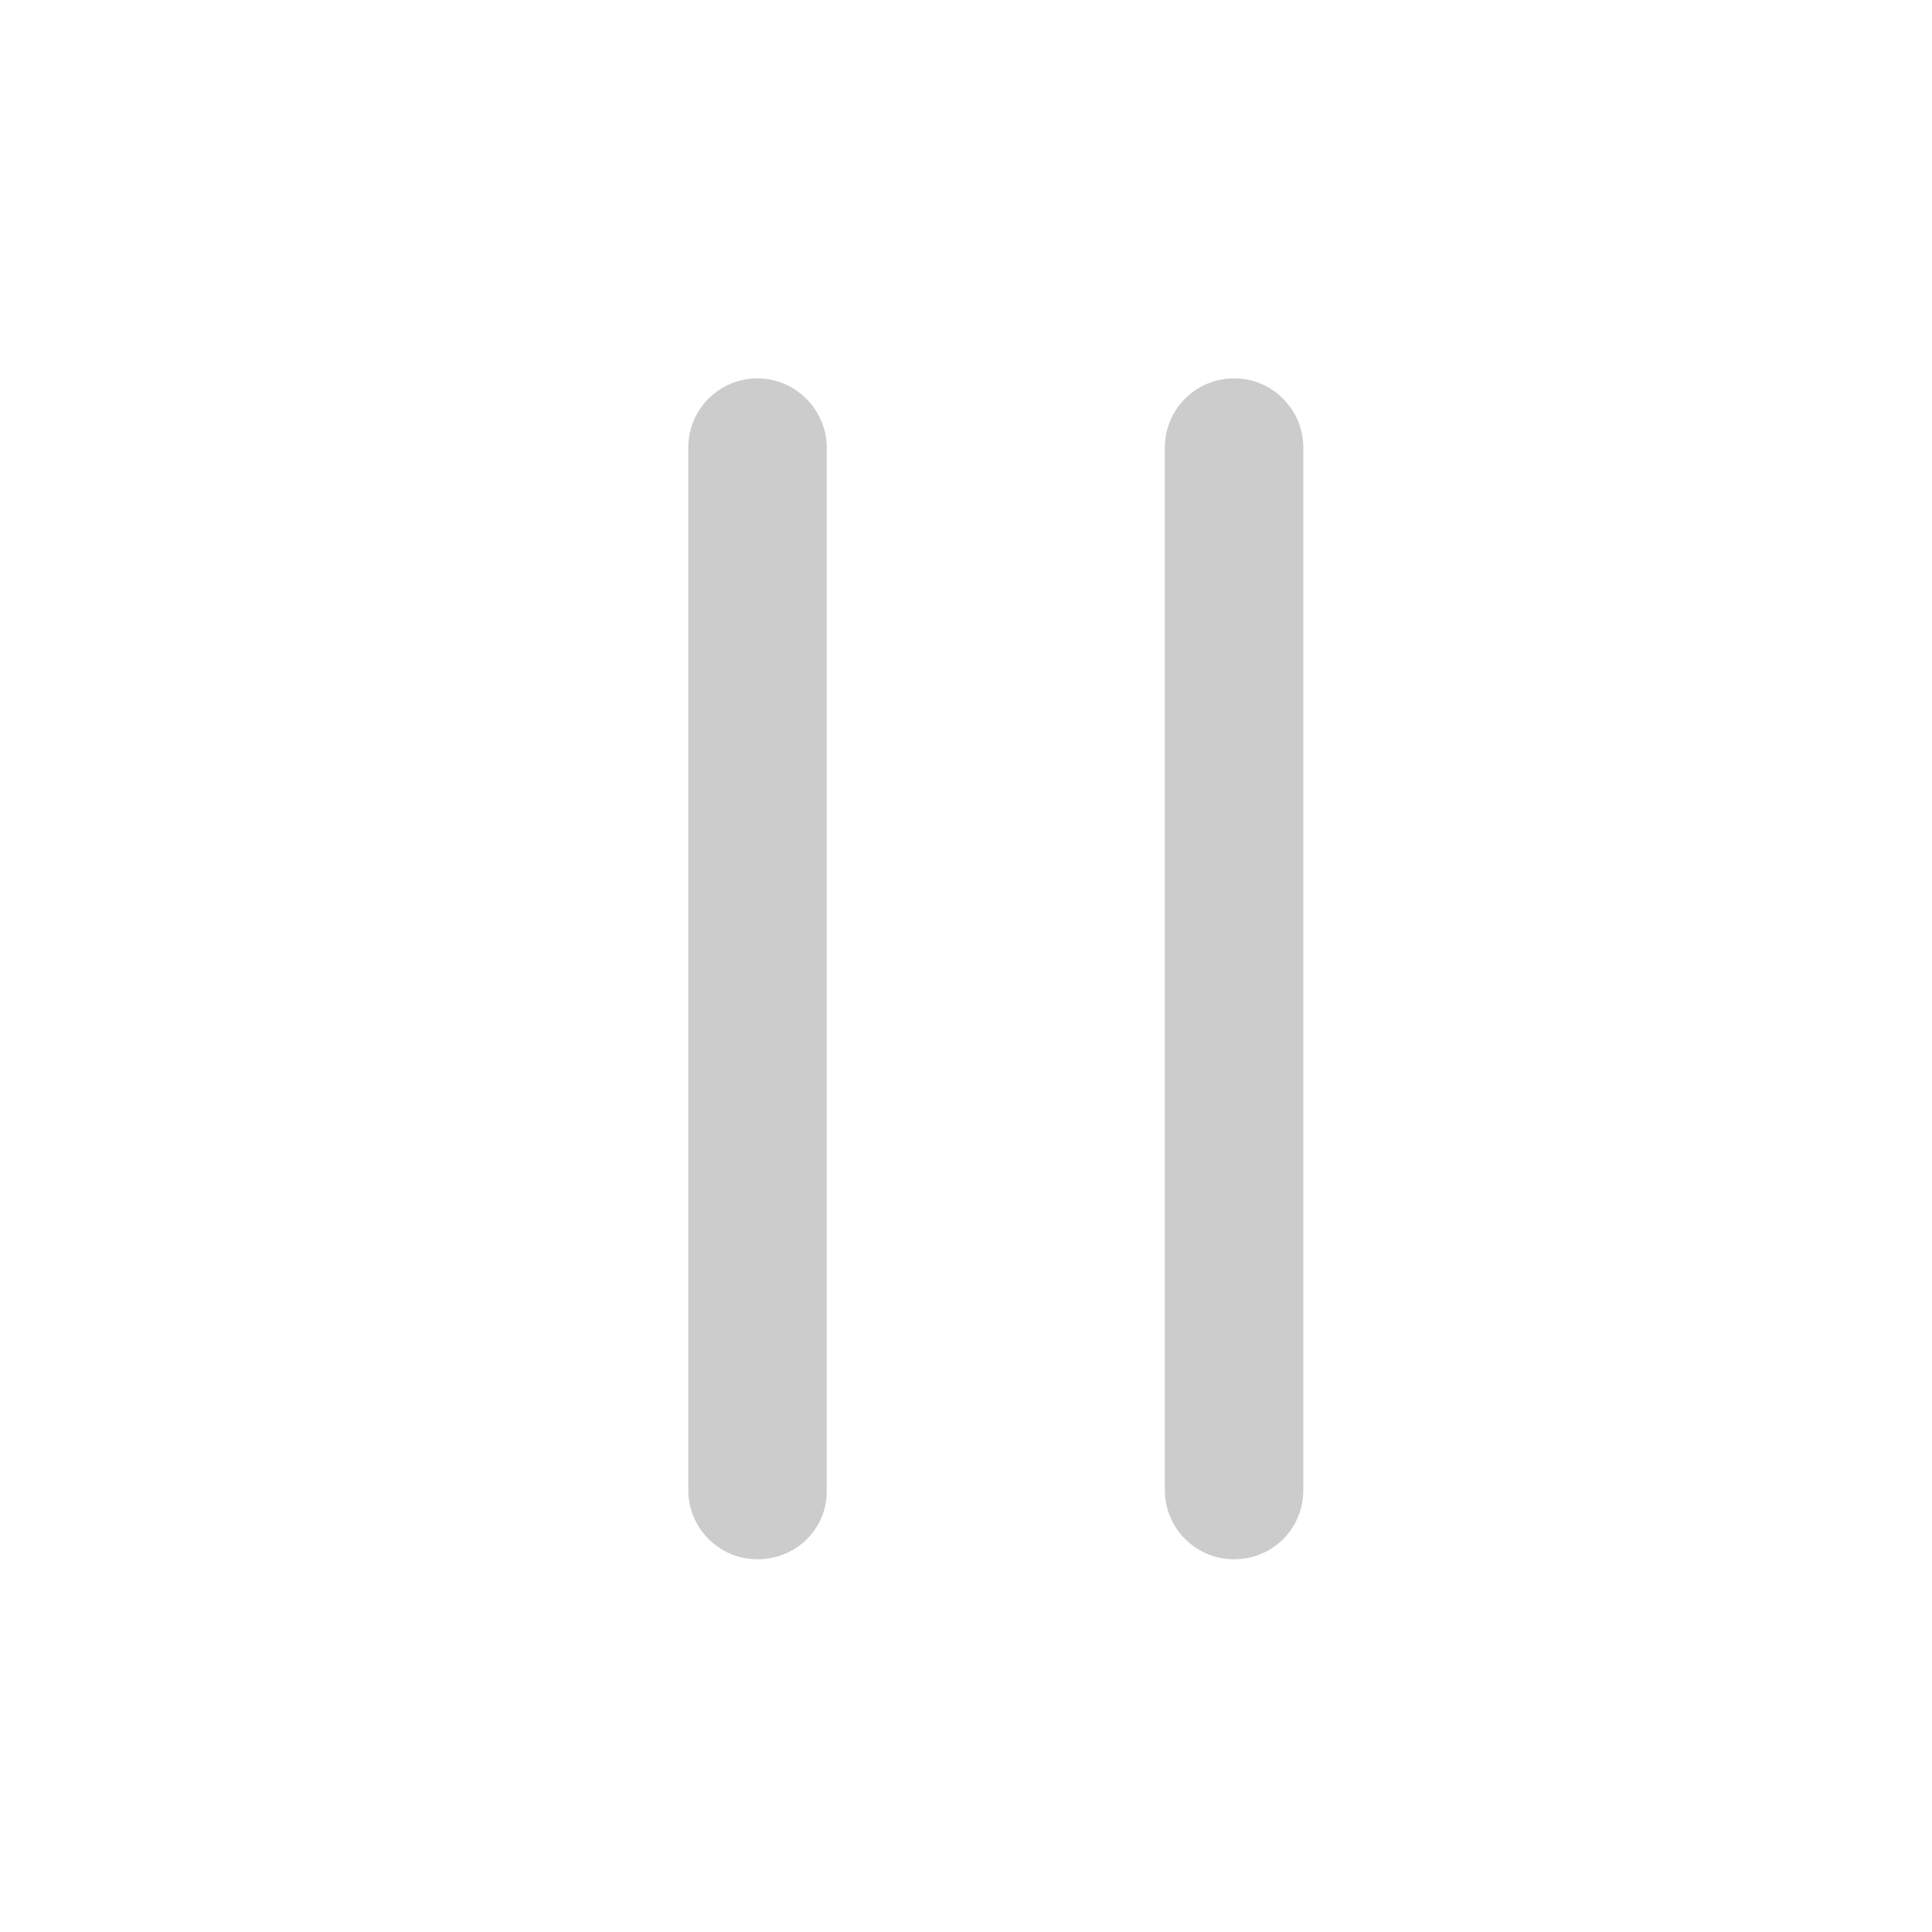 <?xml version="1.0" encoding="utf-8"?>
<!-- Generator: Adobe Illustrator 24.0.3, SVG Export Plug-In . SVG Version: 6.00 Build 0)  -->
<svg version="1.1" id="Layer_1" xmlns="http://www.w3.org/2000/svg" xmlns:xlink="http://www.w3.org/1999/xlink" x="0px" y="0px"
	 viewBox="0 0 24 24" style="enable-background:new 0 0 24 24;" xml:space="preserve">
<style type="text/css">
	.st0{fill:#CCCCCC;}
</style>
<g id="Layer_1_1_">
</g>
<g id="Layer_2_1_">
</g>
<g id="text">
</g>
<g id="Isolation_Mode">
	<g>
		<g>
			<path class="st0" d="M9.41,19.37c-0.48,0-0.86-0.39-0.86-0.86V5.56c0-0.48,0.39-0.86,0.86-0.86s0.86,0.39,0.86,0.86v12.95
				C10.28,18.99,9.89,19.37,9.41,19.37z"/>
		</g>
		<g>
			<path class="st0" d="M15.33,19.37c-0.48,0-0.86-0.39-0.86-0.86V5.56c0-0.48,0.39-0.86,0.86-0.86c0.48,0,0.86,0.39,0.86,0.86
				v12.95C16.19,18.99,15.81,19.37,15.33,19.37z"/>
		</g>
	</g>
</g>
</svg>
